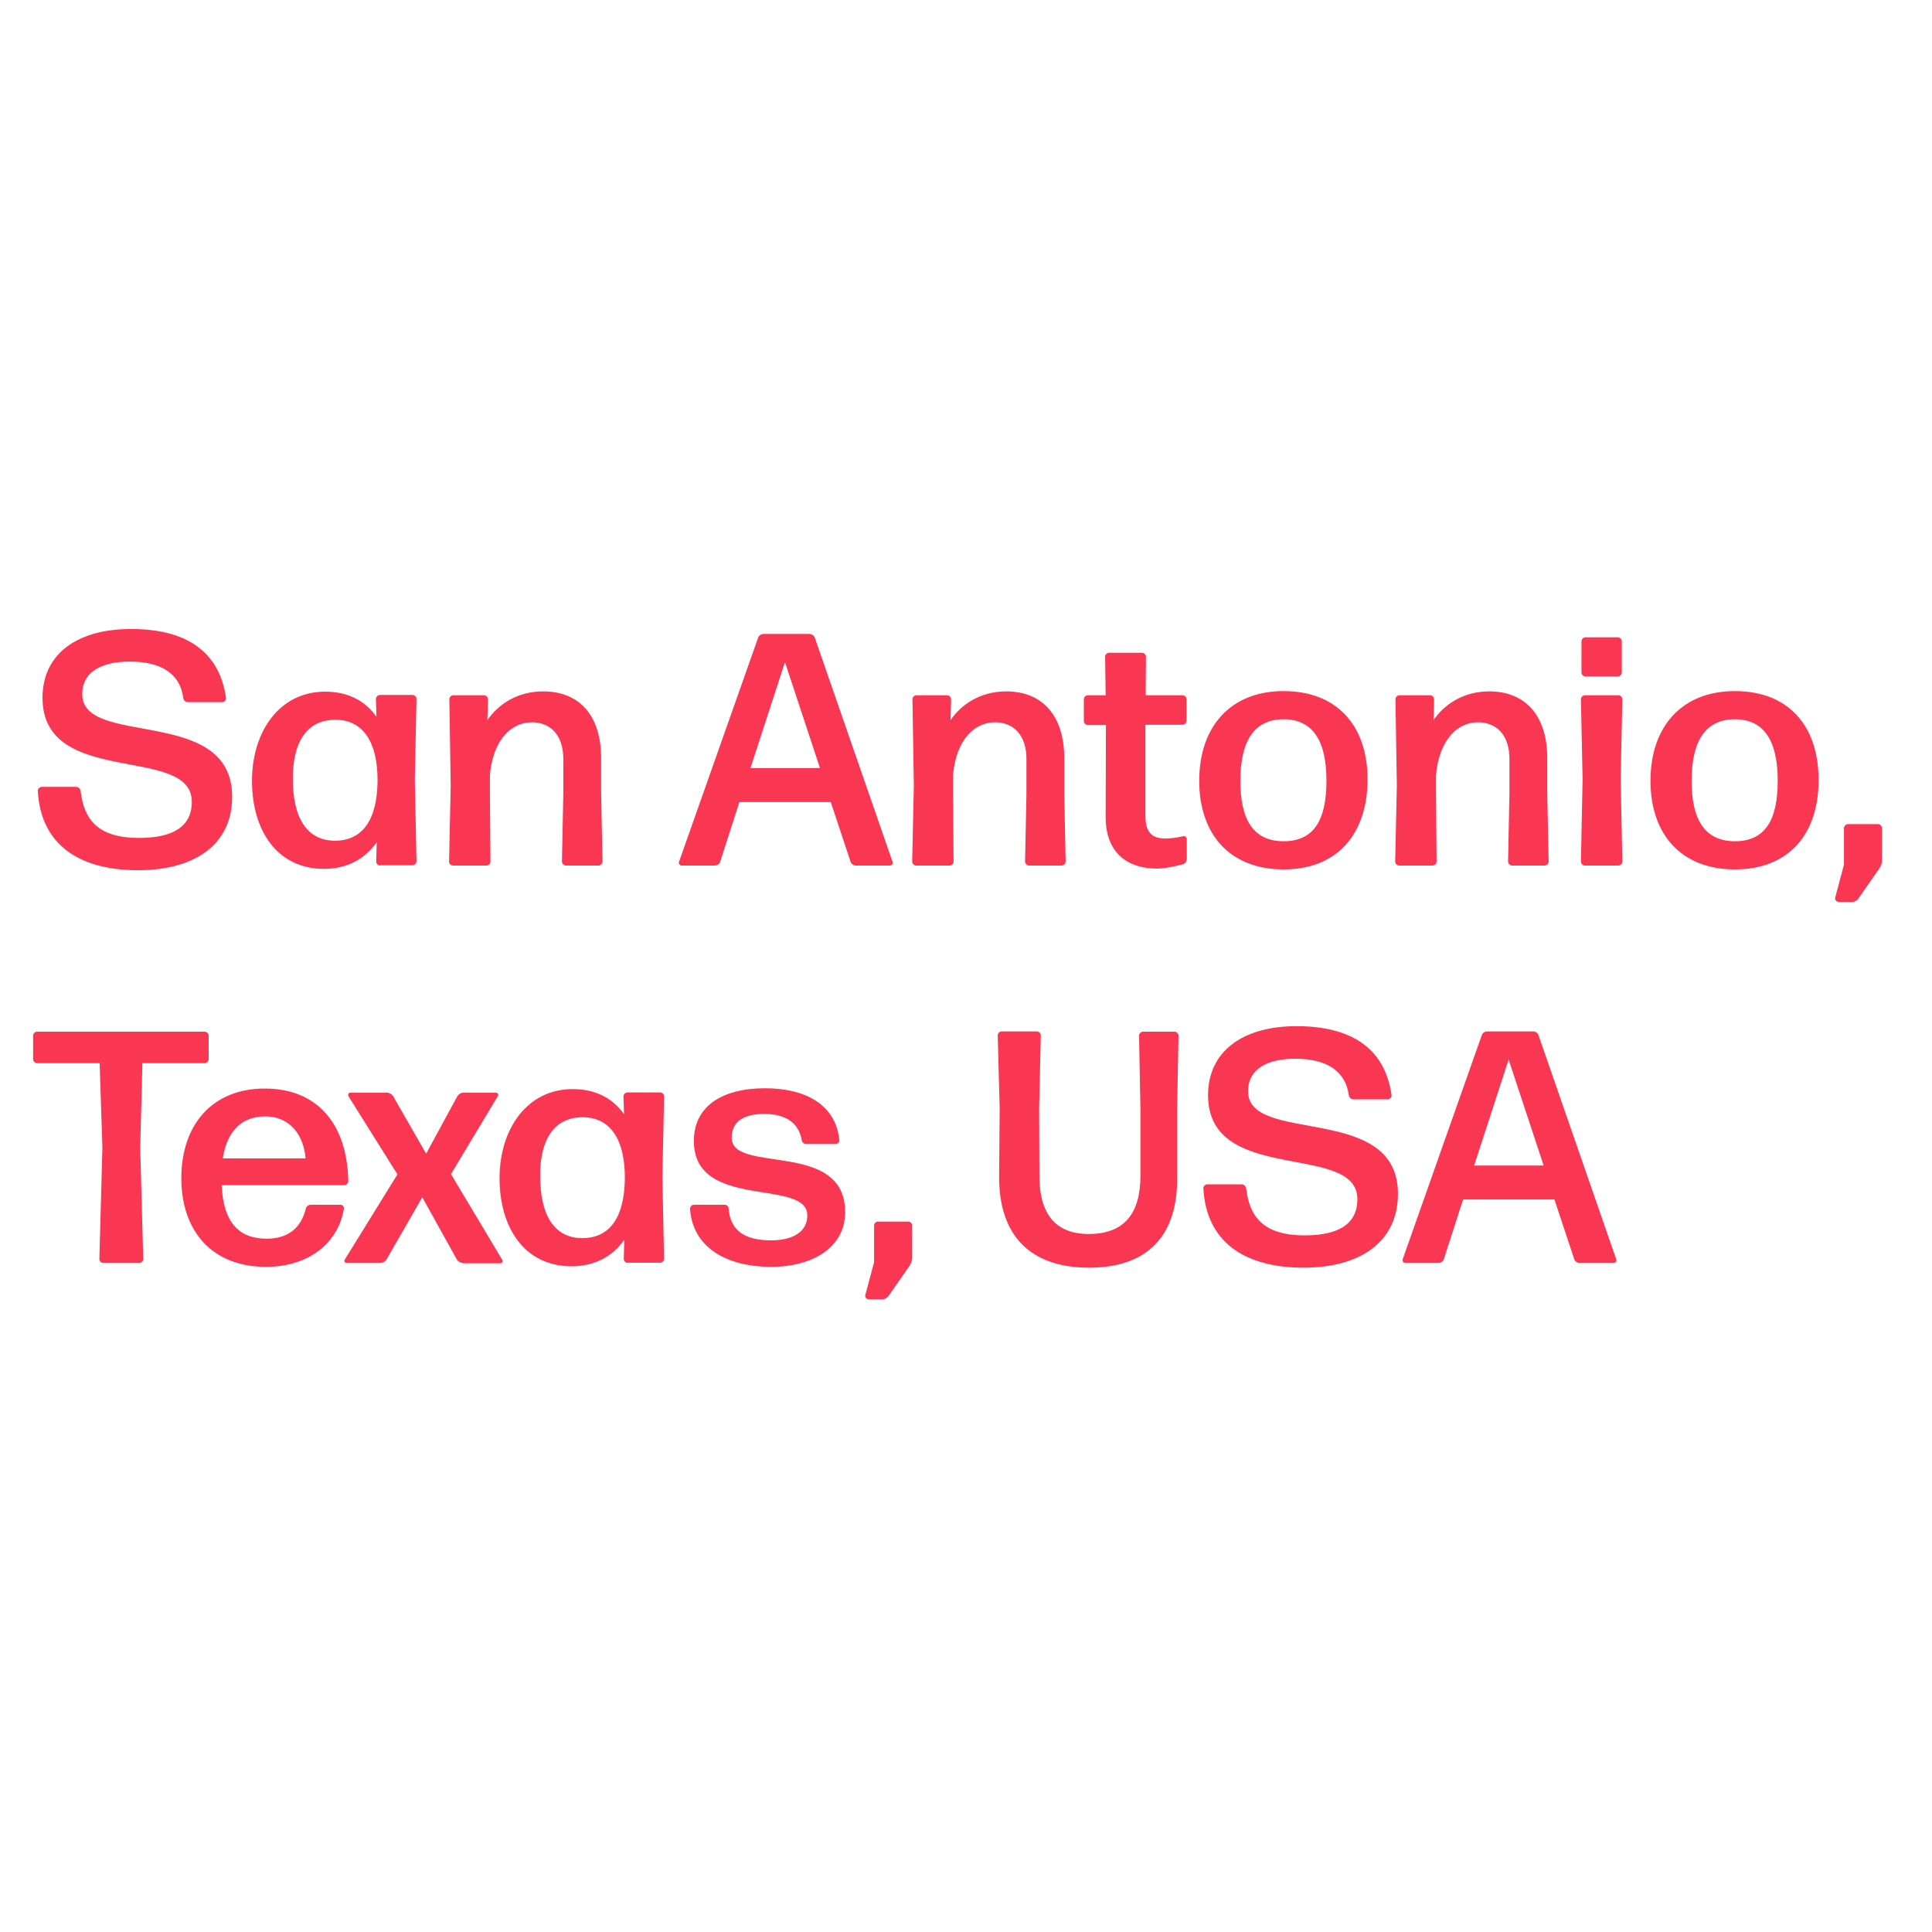 <?xml version="1.0" encoding="utf-8"?>
<!-- Generator: Adobe Illustrator 24.1.0, SVG Export Plug-In . SVG Version: 6.00 Build 0)  -->
<svg version="1.1" id="Layer_1" xmlns="http://www.w3.org/2000/svg" xmlns:xlink="http://www.w3.org/1999/xlink" x="0px" y="0px" height="150px" width="150px"
	 viewBox="0 0 70 35" style="enable-background:new 0 0 70 35;" xml:space="preserve">
<style type="text/css">
	.st0{fill:#f93753;}
</style>
<g>
	<path class="st0" d="M5,14.03c-2.16,0-3.53-0.95-3.63-2.88c0-0.07,0.07-0.14,0.14-0.14h1.25c0.08,0,0.14,0.06,0.16,0.14
		c0.12,1.06,0.64,1.71,2.12,1.71c1.16,0,1.91-0.37,1.91-1.31c0-2.09-5.41-0.49-5.41-3.77c0-1.56,1.22-2.49,3.21-2.49
		c1.94,0,3.2,0.77,3.44,2.51c0,0.07-0.06,0.14-0.13,0.14H6.8c-0.08,0-0.14-0.06-0.16-0.14C6.54,6.94,5.88,6.47,4.7,6.47
		c-1,0-1.72,0.36-1.72,1.18c0,1.95,5.43,0.4,5.43,3.71C8.42,13.1,7.05,14.03,5,14.03z"/>
	<path class="st0" d="M13.77,13.86c-0.07,0-0.14-0.07-0.14-0.14l0.02-0.7c-0.43,0.6-1.07,0.96-1.91,0.96c-1.7,0-2.61-1.39-2.61-3.19
		c0-1.79,1-3.23,2.65-3.23c0.8,0,1.44,0.31,1.86,0.91l-0.02-0.65c0-0.07,0.07-0.14,0.14-0.14h1.19c0.07,0,0.14,0.07,0.14,0.14
		l-0.06,2.93l0.06,2.96c0,0.07-0.07,0.14-0.14,0.14H13.77z M12.14,12.96c0.97,0,1.52-0.72,1.54-2.15c0.01-1.43-0.53-2.22-1.51-2.23
		c-1.04-0.01-1.56,0.79-1.56,2.11C10.6,12.13,11.12,12.96,12.14,12.96z"/>
	<path class="st0" d="M16.41,13.86c-0.07,0-0.14-0.07-0.14-0.14l0.06-2.76l-0.05-3.13c0-0.07,0.07-0.14,0.14-0.14h1.12
		c0.07,0,0.14,0.07,0.14,0.14l-0.02,0.76c0.4-0.58,1.09-1.04,2.02-1.04c1.3,0,2.1,0.86,2.1,2.42v1.27l0.05,2.48
		c0,0.07-0.07,0.14-0.14,0.14h-1.19c-0.07,0-0.14-0.07-0.14-0.14l0.05-2.48V10c0-0.88-0.48-1.33-1.14-1.33
		c-0.73,0-1.4,0.61-1.52,1.9v0.67l0.02,2.48c0,0.07-0.07,0.14-0.14,0.14H16.41z"/>
	<path class="st0" d="M31.01,13.86c-0.08,0-0.17-0.06-0.19-0.13l-0.72-2.17h-3.31l-0.7,2.17c-0.02,0.07-0.11,0.13-0.19,0.13h-1.2
		c-0.07,0-0.12-0.07-0.1-0.13l2.87-8.13c0.02-0.07,0.11-0.13,0.19-0.13h1.67c0.08,0,0.17,0.06,0.19,0.13l2.82,8.13
		c0.02,0.06-0.02,0.13-0.1,0.13H31.01z M29.71,10.33l-1.27-3.84l-1.25,3.84H29.71z"/>
	<path class="st0" d="M33.19,13.86c-0.07,0-0.14-0.07-0.14-0.14l0.06-2.76l-0.05-3.13c0-0.07,0.07-0.14,0.14-0.14h1.12
		c0.07,0,0.14,0.07,0.14,0.14l-0.02,0.76c0.4-0.58,1.09-1.04,2.02-1.04c1.29,0,2.1,0.86,2.1,2.42v1.27l0.05,2.48
		c0,0.07-0.07,0.14-0.14,0.14h-1.19c-0.07,0-0.14-0.07-0.14-0.14l0.05-2.48V10c0-0.88-0.48-1.33-1.14-1.33
		c-0.73,0-1.4,0.61-1.52,1.9v0.67l0.02,2.48c0,0.07-0.07,0.14-0.14,0.14H33.19z"/>
	<path class="st0" d="M43,13.62c0,0.08-0.06,0.17-0.13,0.19c-0.3,0.08-0.64,0.16-0.96,0.16c-0.97,0-1.85-0.49-1.85-1.87l0.01-3.33
		h-0.66c-0.07,0-0.14-0.07-0.14-0.14V7.83c0-0.07,0.07-0.14,0.14-0.14h0.65l-0.02-1.4c0-0.07,0.07-0.14,0.14-0.14h1.2
		c0.07,0,0.14,0.07,0.14,0.14l-0.01,1.4h1.34c0.07,0,0.14,0.07,0.14,0.14v0.79c0,0.07-0.07,0.14-0.14,0.14H41.5v3.3
		c0,0.62,0.26,0.82,0.72,0.82c0.25,0,0.47-0.04,0.64-0.08C42.93,12.78,43,12.83,43,12.9V13.62z"/>
	<path class="st0" d="M46.51,14c-1.94,0-3.06-1.26-3.06-3.21s1.12-3.25,3.06-3.25c1.94,0,3.04,1.26,3.04,3.21
		C49.54,12.72,48.45,14,46.51,14z M46.51,12.98c1.06,0,1.55-0.72,1.55-2.19c0-1.46-0.5-2.23-1.56-2.23
		c-1.06,0.01-1.56,0.78-1.56,2.24C44.94,12.25,45.45,12.98,46.51,12.98z"/>
	<path class="st0" d="M50.69,13.86c-0.07,0-0.14-0.07-0.14-0.14l0.06-2.76l-0.05-3.13c0-0.07,0.07-0.14,0.14-0.14h1.12
		c0.07,0,0.14,0.07,0.14,0.14l-0.02,0.76c0.4-0.58,1.09-1.04,2.02-1.04c1.29,0,2.1,0.86,2.1,2.42v1.27l0.05,2.48
		c0,0.07-0.07,0.14-0.14,0.14h-1.19c-0.07,0-0.14-0.07-0.14-0.14l0.05-2.48V10c0-0.88-0.48-1.33-1.14-1.33
		c-0.73,0-1.4,0.61-1.52,1.9v0.67l0.02,2.48c0,0.07-0.07,0.14-0.14,0.14H50.69z"/>
	<path class="st0" d="M57.42,13.86c-0.07,0-0.14-0.07-0.14-0.14l0.06-2.99l-0.06-2.9c0-0.07,0.07-0.14,0.14-0.14h1.22
		c0.07,0,0.14,0.07,0.14,0.14l-0.06,2.9l0.06,2.99c0,0.07-0.07,0.14-0.14,0.14H57.42z M57.44,7.01c-0.07,0-0.14-0.07-0.14-0.14V5.73
		c0-0.07,0.07-0.14,0.14-0.14h1.18c0.07,0,0.14,0.07,0.14,0.14v1.14c0,0.07-0.07,0.14-0.14,0.14H57.44z"/>
	<path class="st0" d="M62.86,14c-1.94,0-3.06-1.26-3.06-3.21s1.12-3.25,3.06-3.25s3.03,1.26,3.03,3.21C65.9,12.72,64.81,14,62.86,14
		z M62.86,12.98c1.06,0,1.55-0.72,1.55-2.19c0-1.46-0.5-2.23-1.56-2.23c-1.06,0.01-1.56,0.78-1.56,2.24
		C61.29,12.25,61.81,12.98,62.86,12.98z"/>
	<path class="st0" d="M66.6,15.17c-0.07,0-0.12-0.07-0.11-0.14l0.32-1.2v-1.33c0-0.07,0.07-0.14,0.14-0.14h1.1
		c0.07,0,0.14,0.07,0.14,0.14v1.18c0,0.08-0.04,0.19-0.08,0.26l-0.78,1.12c-0.05,0.07-0.14,0.12-0.23,0.12H66.6z"/>
	<path class="st0" d="M3.74,28.26c-0.07,0-0.14-0.07-0.14-0.14l0.11-4.04l-0.1-3.06H1.34c-0.07,0-0.14-0.07-0.14-0.14v-0.86
		c0-0.07,0.07-0.14,0.14-0.14h6.08c0.07,0,0.14,0.07,0.14,0.14v0.86c0,0.07-0.07,0.14-0.14,0.14H5.16l-0.08,3.06l0.11,4.04
		c0,0.07-0.07,0.14-0.14,0.14H3.74z"/>
	<path class="st0" d="M12.34,26.15c0.07,0,0.13,0.07,0.12,0.14c-0.18,1.16-1.19,2.11-2.82,2.11c-1.99,0-3.07-1.33-3.07-3.21
		c0-1.96,1.14-3.25,3.02-3.25c1.9,0,2.99,1.27,3.03,3.36c0,0.07-0.07,0.14-0.14,0.14H8.03c0.06,1.32,0.6,1.94,1.63,1.94
		c0.74,0,1.24-0.35,1.42-1.09c0.02-0.08,0.1-0.14,0.18-0.14H12.34z M9.61,22.95c-0.86,0-1.38,0.53-1.54,1.52h3
		C11.01,23.67,10.54,22.95,9.61,22.95z"/>
	<path class="st0" d="M16.77,28.26c-0.08,0-0.17-0.05-0.22-0.13l-1.25-2.25L14,28.14c-0.05,0.07-0.13,0.12-0.22,0.12h-1.22
		c-0.06,0-0.11-0.07-0.07-0.12l1.91-3.09l-1.78-2.84c-0.02-0.05,0.01-0.12,0.07-0.12h1.33c0.08,0,0.17,0.05,0.22,0.12l1.2,2.09
		l1.13-2.08c0.05-0.08,0.13-0.13,0.22-0.13h1.18c0.06,0,0.11,0.07,0.07,0.12l-1.7,2.83l1.86,3.11c0.04,0.05-0.01,0.12-0.07,0.12
		H16.77z"/>
	<path class="st0" d="M22.74,28.26c-0.07,0-0.14-0.07-0.14-0.14l0.02-0.7c-0.43,0.6-1.07,0.96-1.91,0.96c-1.7,0-2.61-1.39-2.61-3.19
		c0-1.79,1-3.23,2.65-3.23c0.8,0,1.44,0.31,1.86,0.91l-0.02-0.65c0-0.07,0.07-0.14,0.14-0.14h1.19c0.07,0,0.14,0.07,0.14,0.14
		L24,25.15l0.06,2.96c0,0.07-0.07,0.14-0.14,0.14H22.74z M21.1,27.36c0.97,0,1.52-0.72,1.54-2.15c0.01-1.43-0.53-2.22-1.51-2.23
		c-1.04-0.01-1.56,0.79-1.56,2.11C19.57,26.53,20.08,27.36,21.1,27.36z"/>
	<path class="st0" d="M27.94,28.4c-1.64,0-2.85-0.72-2.94-2.11c0-0.07,0.07-0.14,0.14-0.14h1.12c0.07,0,0.14,0.06,0.14,0.14
		c0.06,0.8,0.59,1.15,1.54,1.15c0.8,0,1.31-0.32,1.31-0.9c0-1.37-4.11-0.16-4.11-2.7c0-1.25,1.01-1.91,2.58-1.91
		c1.5,0,2.57,0.62,2.69,1.88c0.01,0.07-0.06,0.14-0.13,0.14h-1.06c-0.1,0-0.16-0.06-0.17-0.14c-0.11-0.61-0.56-0.95-1.36-0.95
		c-0.72,0-1.18,0.26-1.18,0.86c0,1.33,4.11,0.07,4.11,2.69C30.63,27.68,29.46,28.4,27.94,28.4z"/>
	<path class="st0" d="M31.46,29.57c-0.07,0-0.12-0.07-0.11-0.14l0.32-1.2v-1.33c0-0.07,0.07-0.14,0.14-0.14h1.1
		c0.07,0,0.14,0.07,0.14,0.14v1.18c0,0.08-0.04,0.19-0.08,0.26l-0.78,1.12c-0.05,0.07-0.14,0.12-0.23,0.12H31.46z"/>
	<path class="st0" d="M39.46,28.43c-2.16,0-3.27-1.19-3.26-3.31l0.02-2.44l-0.07-2.67c0-0.07,0.07-0.14,0.14-0.14h1.28
		c0.07,0,0.14,0.07,0.14,0.14l-0.06,2.64l0.01,2.46c0,1.31,0.53,2.1,1.79,2.1c1.32,0,1.87-0.79,1.87-2.1v-2.42l-0.05-2.67
		c0-0.07,0.07-0.14,0.14-0.14h1.15c0.07,0,0.14,0.07,0.14,0.14l-0.05,2.67v2.44C42.68,27.24,41.61,28.43,39.46,28.43z"/>
	<path class="st0" d="M47.23,28.43c-2.16,0-3.53-0.95-3.63-2.88c0-0.07,0.07-0.14,0.14-0.14h1.25c0.08,0,0.14,0.06,0.16,0.14
		c0.12,1.05,0.64,1.71,2.12,1.71c1.16,0,1.91-0.37,1.91-1.31c0-2.09-5.41-0.49-5.41-3.77c0-1.56,1.22-2.5,3.21-2.5
		c1.94,0,3.2,0.77,3.44,2.51c0,0.07-0.06,0.14-0.13,0.14h-1.26c-0.08,0-0.14-0.06-0.16-0.14c-0.11-0.86-0.77-1.33-1.94-1.33
		c-1,0-1.71,0.36-1.71,1.18c0,1.95,5.43,0.4,5.43,3.71C50.65,27.5,49.28,28.43,47.23,28.43z"/>
	<path class="st0" d="M57.23,28.26c-0.08,0-0.17-0.06-0.19-0.13l-0.72-2.17h-3.31l-0.7,2.17c-0.02,0.07-0.11,0.13-0.19,0.13h-1.2
		c-0.07,0-0.12-0.07-0.1-0.13l2.87-8.13c0.02-0.07,0.11-0.13,0.19-0.13h1.67c0.08,0,0.17,0.06,0.19,0.13l2.82,8.13
		c0.02,0.06-0.02,0.13-0.1,0.13H57.23z M55.93,24.73l-1.27-3.84l-1.25,3.84H55.93z"/>
</g>
</svg>

